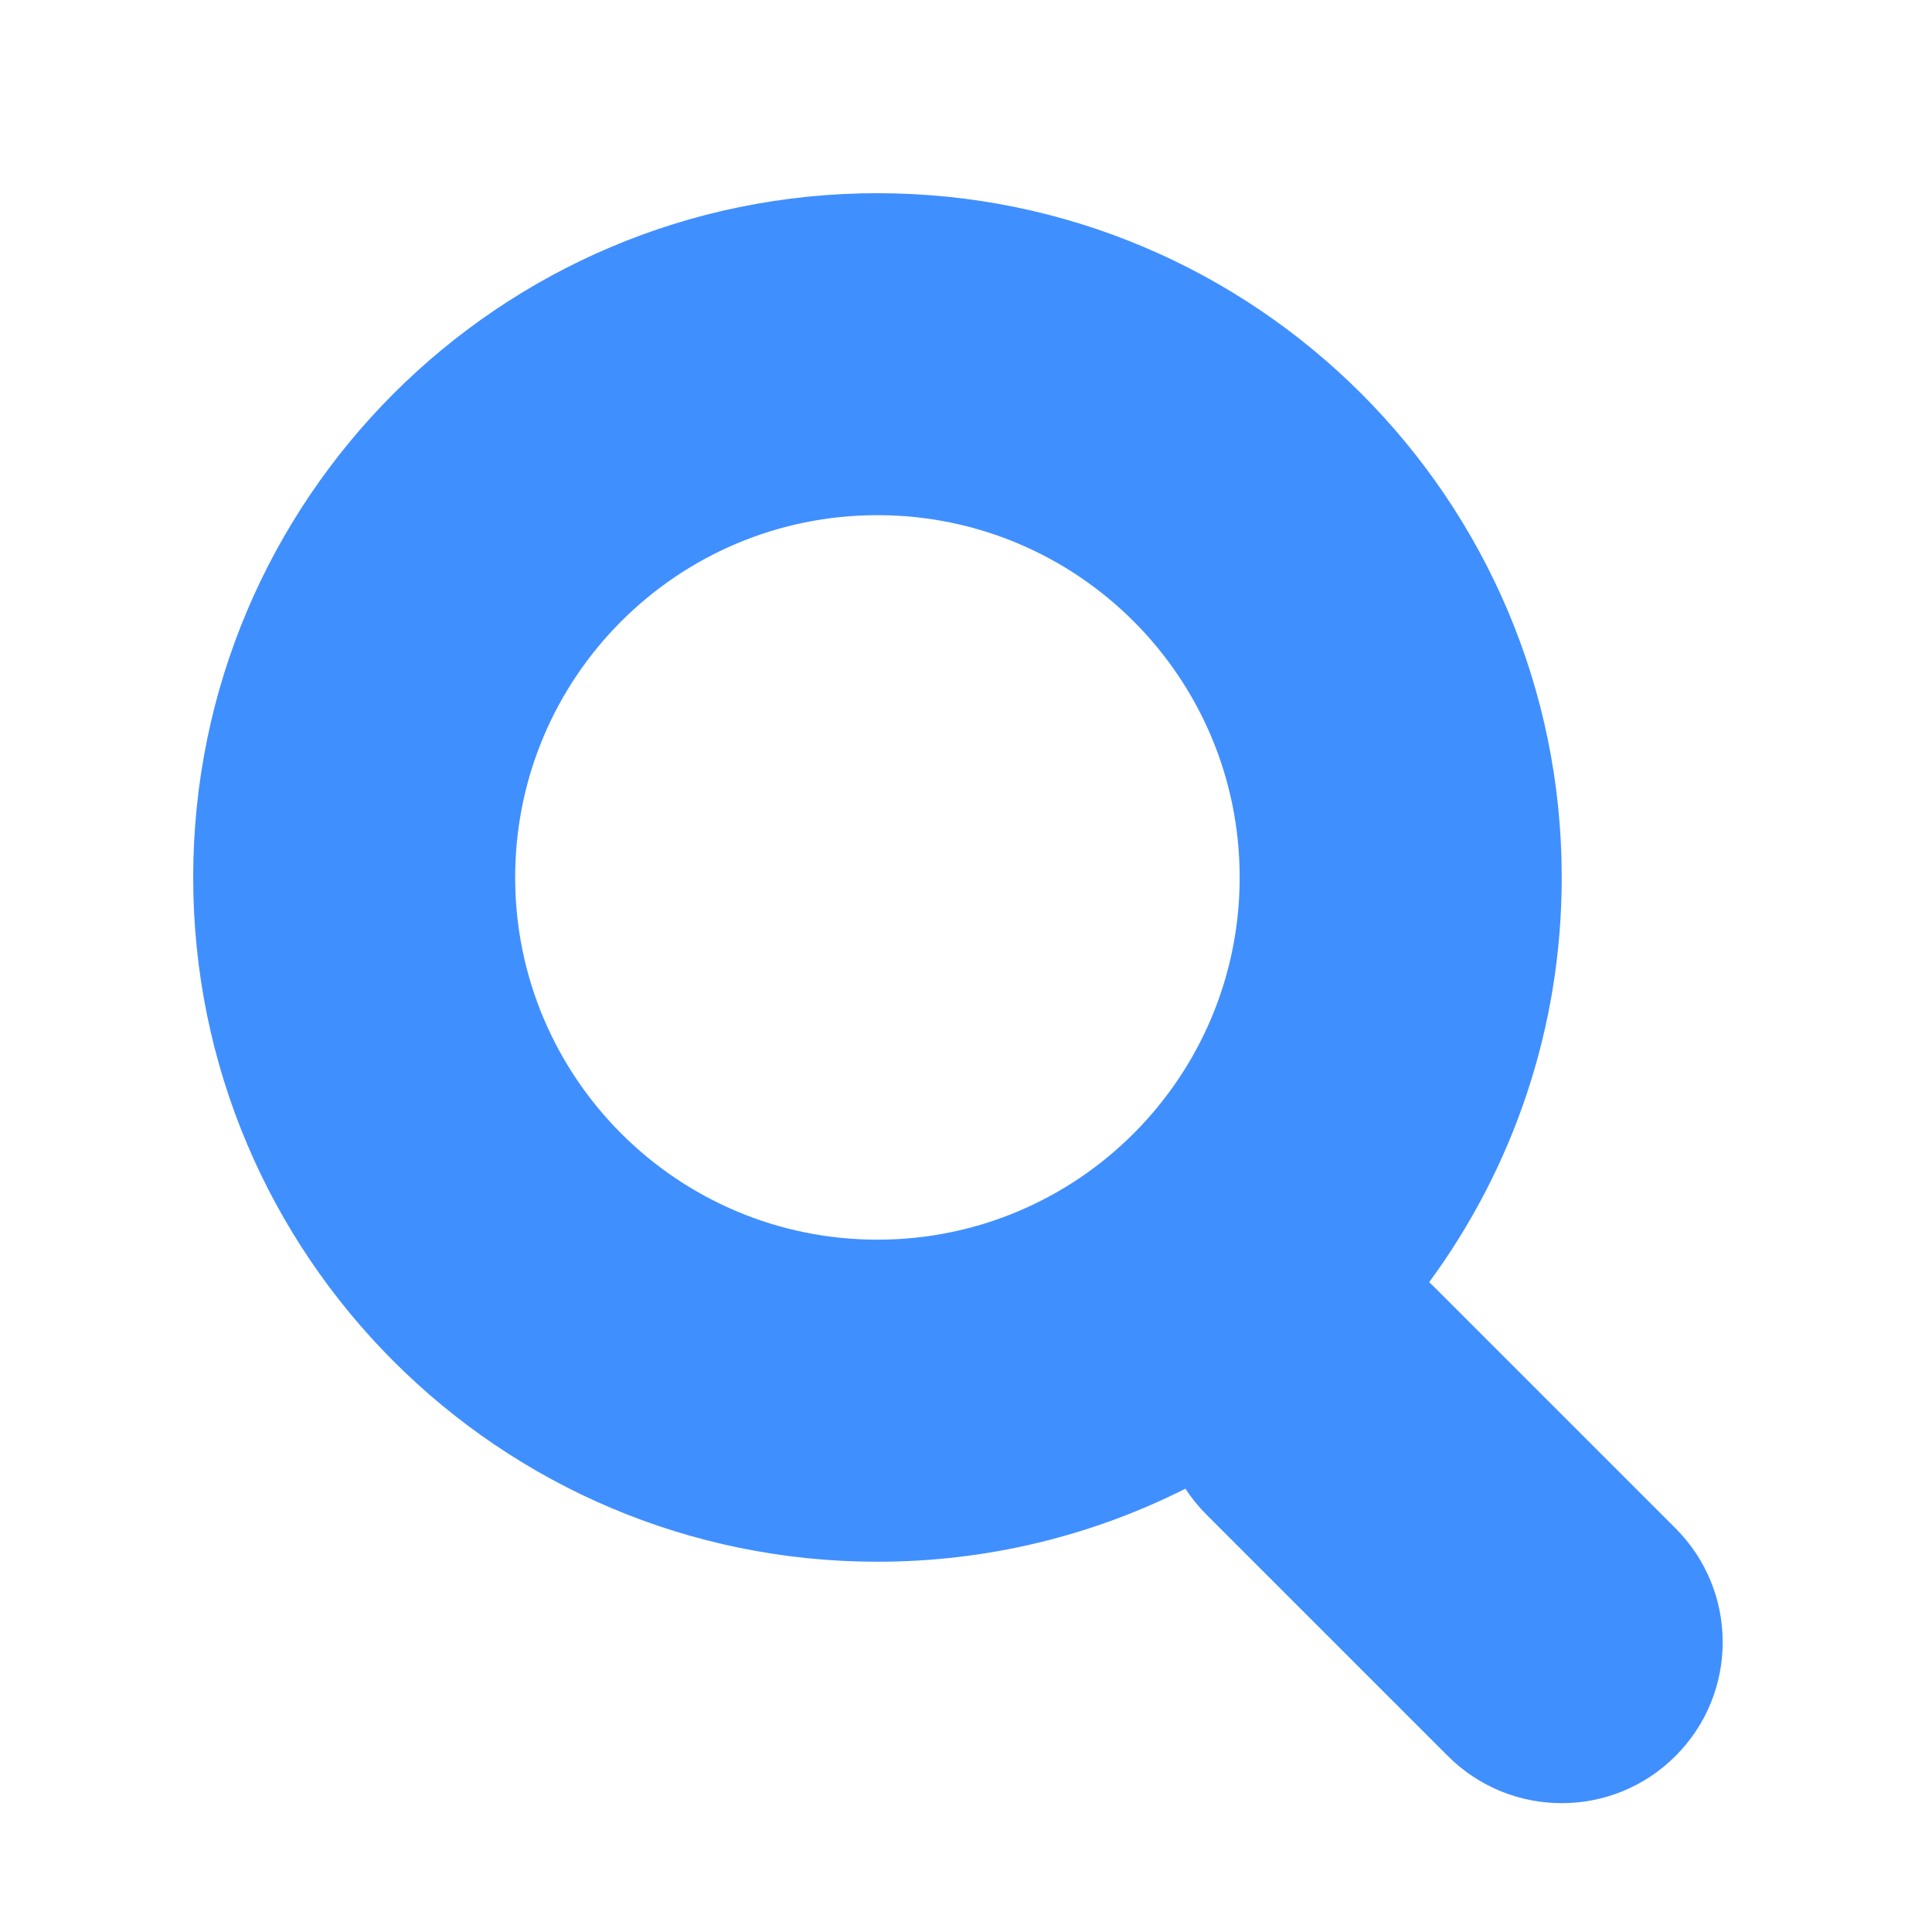 <svg width="20" height="20" viewBox="0 0 20 20" fill="none" xmlns="http://www.w3.org/2000/svg">
<rect width="20" height="20" fill="white"/>
<path fill-rule="evenodd" clip-rule="evenodd" d="M5.333 9.083C5.333 7.012 7.012 5.333 9.083 5.333C11.154 5.333 12.833 7.012 12.833 9.083C12.833 11.154 11.154 12.833 9.083 12.833C7.012 12.833 5.333 11.154 5.333 9.083ZM9.083 2C5.171 2 2 5.171 2 9.083C2 12.995 5.171 16.167 9.083 16.167C10.23 16.167 11.313 15.894 12.271 15.411C12.333 15.505 12.405 15.595 12.488 15.678L14.988 18.178C15.639 18.829 16.694 18.829 17.345 18.178C17.996 17.527 17.996 16.472 17.345 15.821L14.845 13.321C14.829 13.305 14.812 13.289 14.795 13.273C15.657 12.1 16.167 10.651 16.167 9.083C16.167 5.171 12.995 2 9.083 2Z" fill="#408FFF"/>
</svg>

